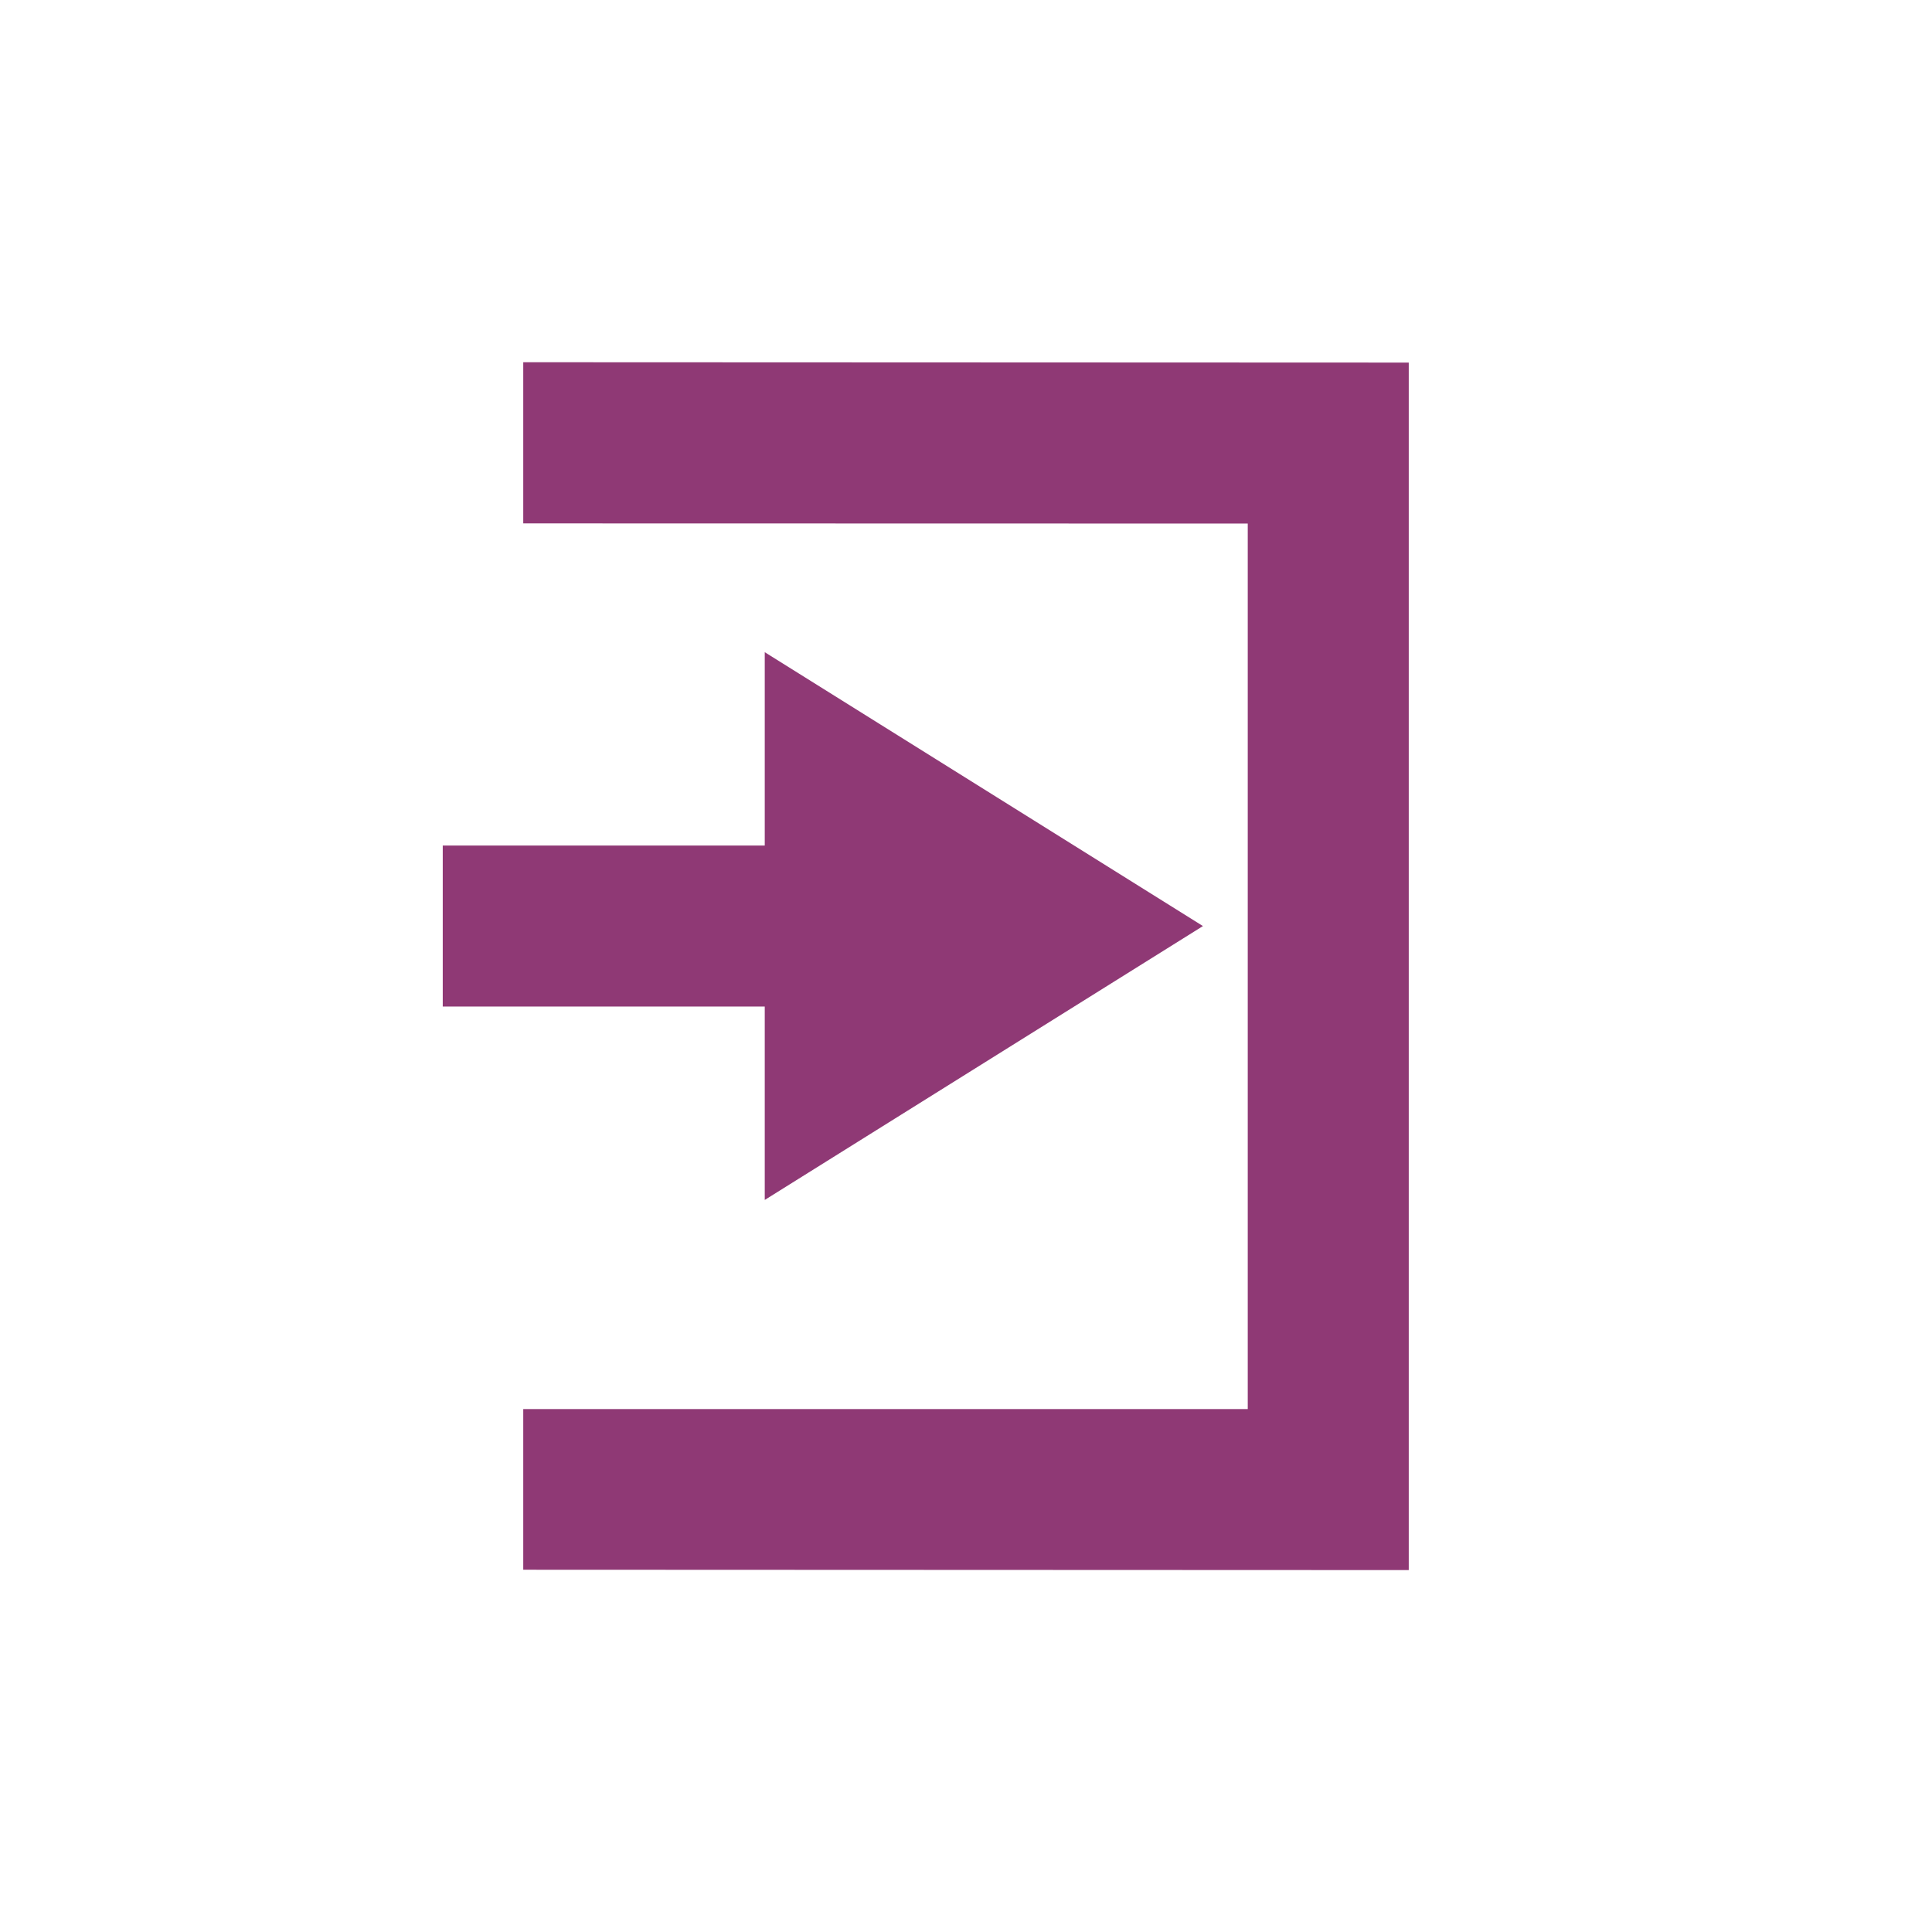 <?xml version="1.0" encoding="UTF-8"?>
<svg width="24px" height="24px" version="1.1" viewBox="0 0 24 24" xmlns="http://www.w3.org/2000/svg" xmlns:cc="http://creativecommons.org/ns#" xmlns:dc="http://purl.org/dc/elements/1.1/" xmlns:rdf="http://www.w3.org/1999/02/22-rdf-syntax-ns#">
 <!-- Generator: Sketch 51.3 (57544) - http://www.bohemiancoding.com/sketch -->
 <title>pane-hide</title>
 <desc>Created with Sketch.</desc>
 <g fill="#8f3975" fill-rule="evenodd" filter="url(#filter876)" stroke="#8f3975">
  <g transform="translate(6 5)" fill="#8f3975" fill-rule="nonzero" stroke="#8f3975">
   <path d="m1 0v1.002l9 0.002v12h-9v0.996l10 0.004v-14l-10-0.004zm3 4.004v2h-4v1h4v2l4-2.5-4-2.5z" fill="#8f3975" stroke="#8f3975"/>
  </g>
 </g>
 <defs>
  <filter id="filter876" x="-.273" y="-.214" width="1.546" height="1.429" color-interpolation-filters="sRGB">
   <feGaussianBlur stdDeviation="1.25"/>
  </filter>
 </defs>
 <g id="pane-hide" fill="#8f3975" fill-rule="evenodd">
  <g transform="translate(6 5)" fill="#8f3975" fill-rule="nonzero">
   <path id="Shape" d="m1 0v1.002l9 0.002v12h-9v0.996l10 0.004v-14l-10-0.004zm3 4.004v2h-4v1h4v2l4-2.5-4-2.5z" fill="#8f3975"/>
  </g>
 </g>
</svg>
